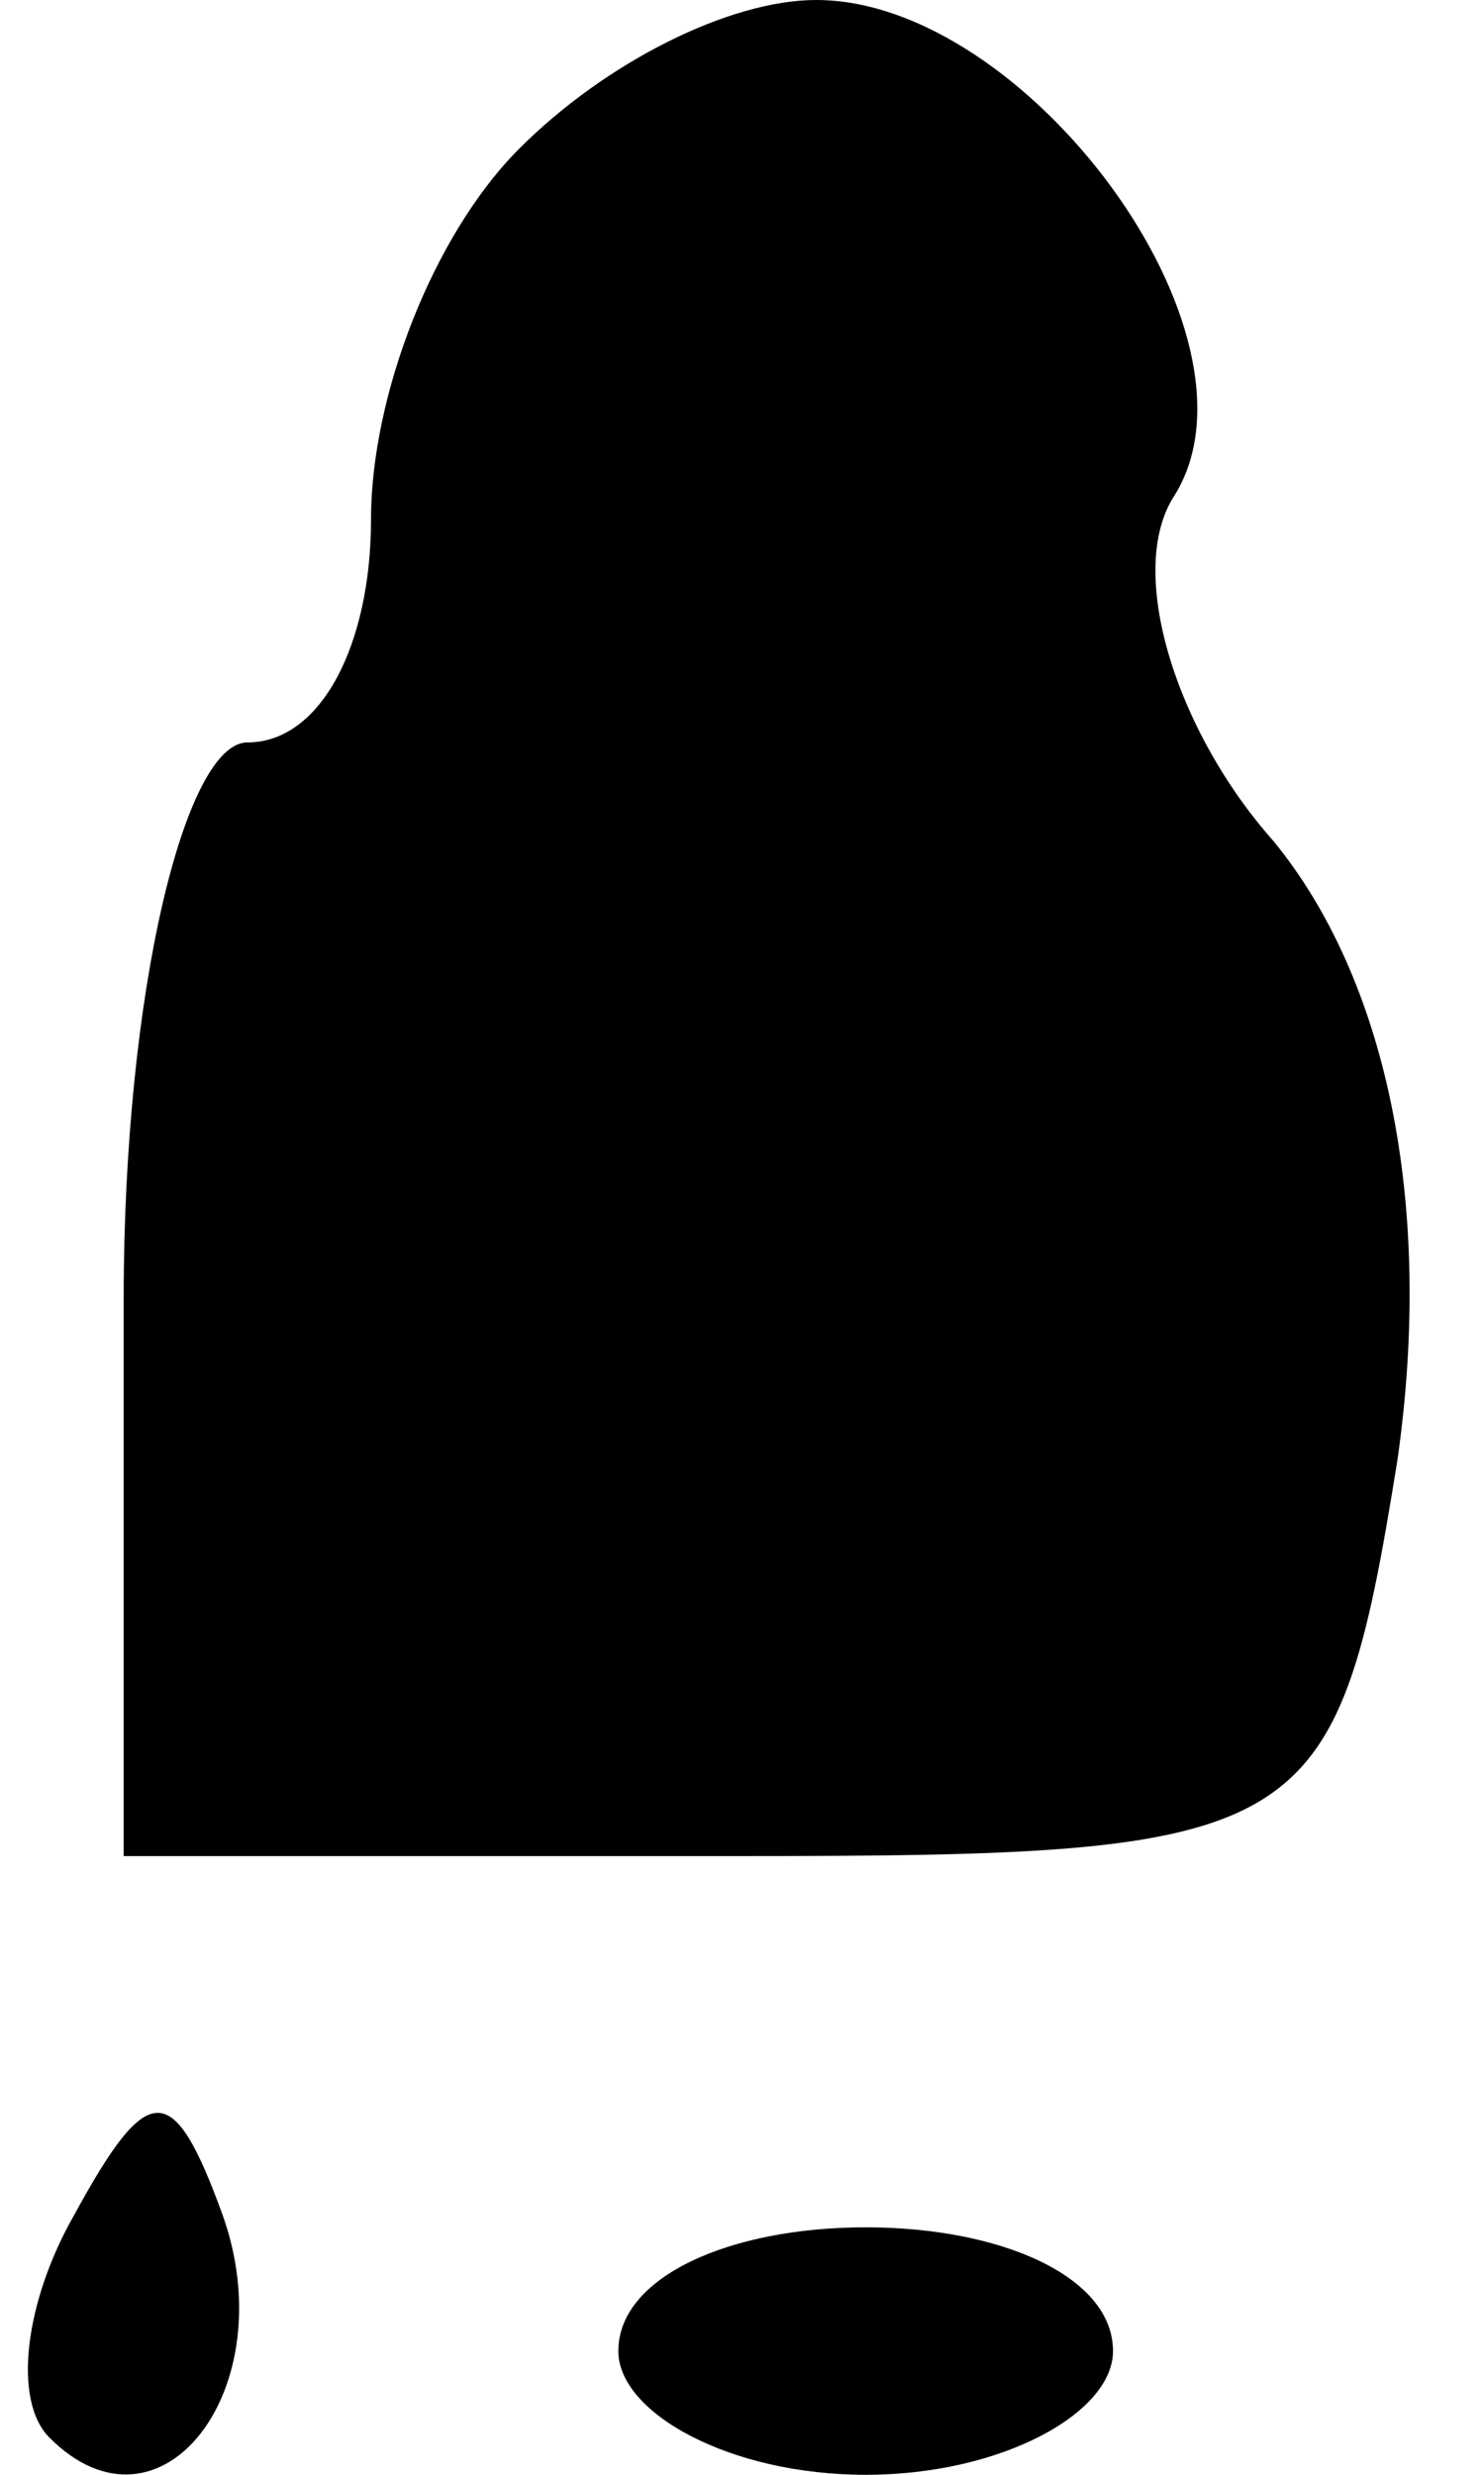 <?xml version="1.0" standalone="no"?>
<!DOCTYPE svg PUBLIC "-//W3C//DTD SVG 20010904//EN"
 "http://www.w3.org/TR/2001/REC-SVG-20010904/DTD/svg10.dtd">
<svg version="1.0" xmlns="http://www.w3.org/2000/svg"
 width="12pt" height="20pt" viewBox="0 0 12 20"
 preserveAspectRatio="xMidYMid meet">
<g transform="translate(0,20) scale(0.1,-0.1)"
fill="#000000" stroke="none">
<path fill="#000000" stroke="none" d="M42 188 c-7 -7 -12 -20 -12 -30 0 -10
-4 -18 -10 -18 -5 0 -10 -20 -10 -45 l0 -45 49 0 c47 0 49 1 54 32 3 21 -1 39
-10 50 -8 9 -12 22 -8 28 8 13 -12 40 -29 40 -7 0 -17 -5 -24 -12z"/>
<path fill="#000000" stroke="none" d="M6 21 c-4 -7 -5 -15 -2 -18 9 -9 19 4
14 18 -4 11 -6 11 -12 0z"/>
<path fill="#000000" stroke="none" d="M50 10 c0 -5 9 -10 20 -10 11 0 20 5
20 10 0 6 -9 10 -20 10 -11 0 -20 -4 -20 -10z"/>
</g>
</svg>
